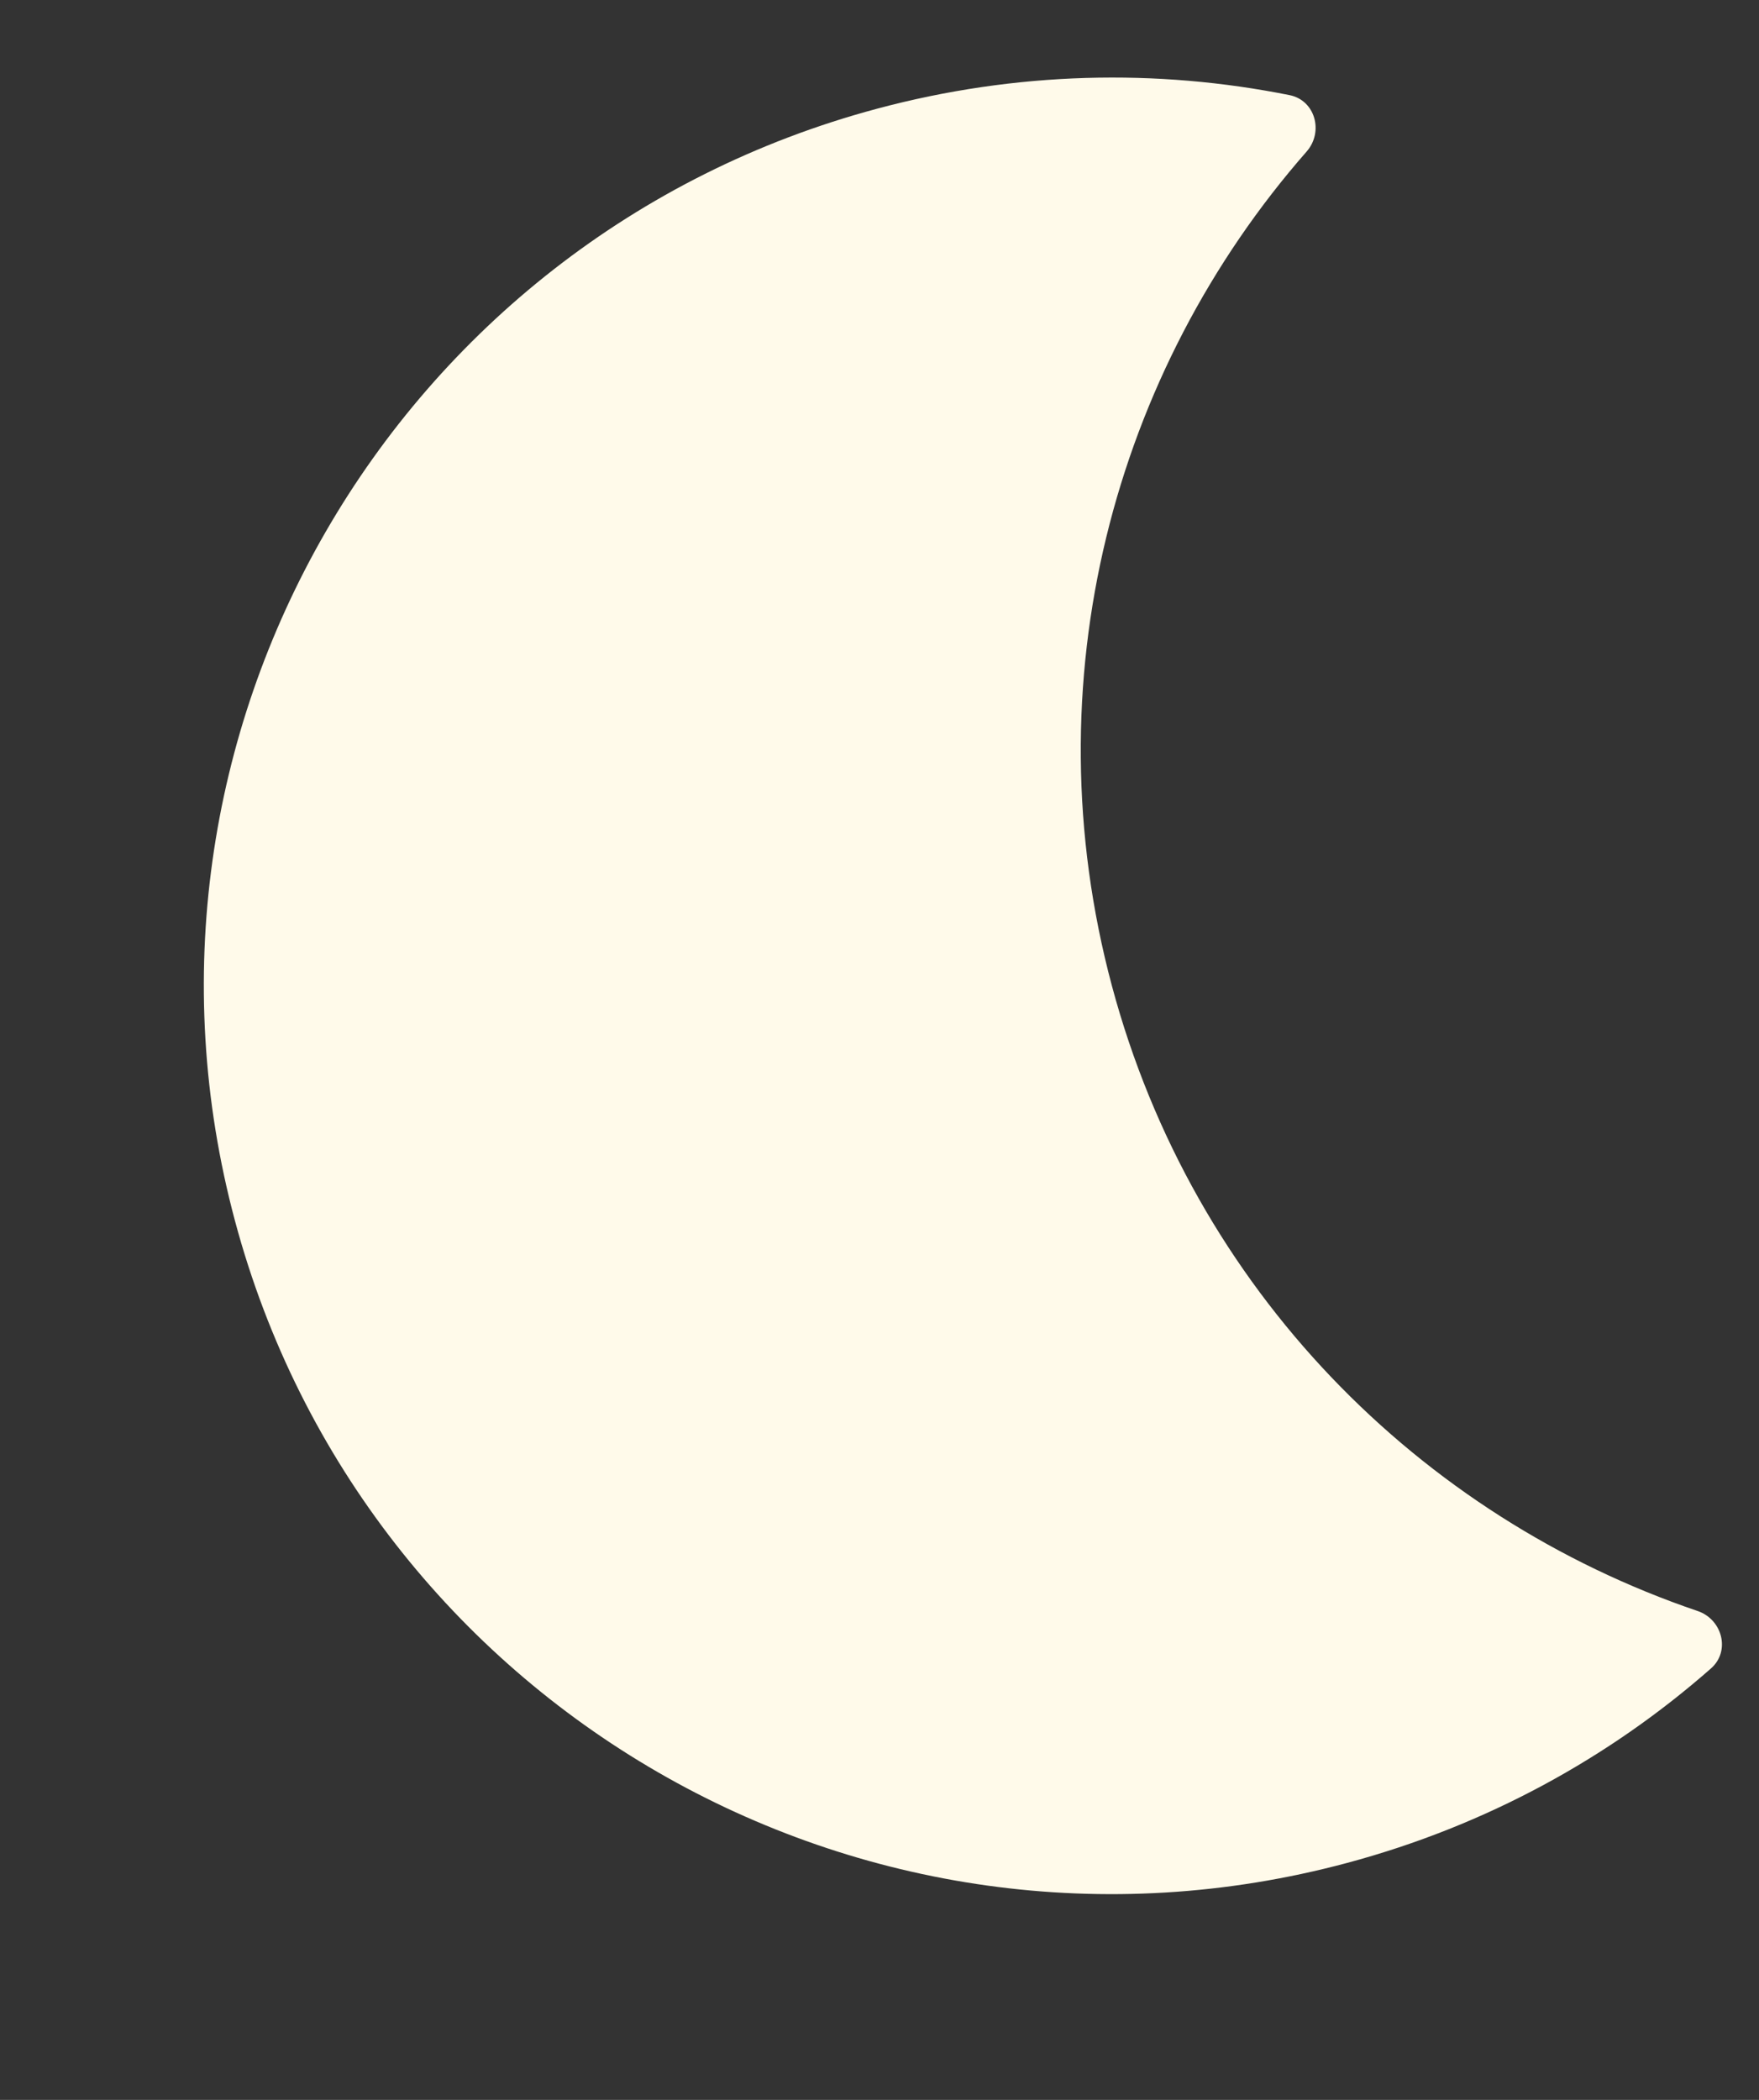 <svg id="clear-night" width="155" height="185" viewBox="0 0 155 185" fill="none" xmlns="http://www.w3.org/2000/svg">
<rect x="0" y="0" width="155" height="185" fill="#333333" stroke="none"/>
<path fill-rule="evenodd" clip-rule="evenodd" d="M113.633 8.381C115.895 8.834 116.659 11.616 115.138 13.35C98.12 32.764 90.796 60.043 97.98 86.853C105.163 113.662 125.145 133.625 149.591 141.928C151.775 142.67 152.504 145.461 150.771 146.985C141.823 154.853 130.974 160.834 118.685 164.127C76.008 175.562 32.141 150.236 20.706 107.558C9.27 64.881 34.597 21.014 77.274 9.579C89.562 6.286 101.95 6.041 113.633 8.381Z" fill="#FFFAEA"/>
</svg>
